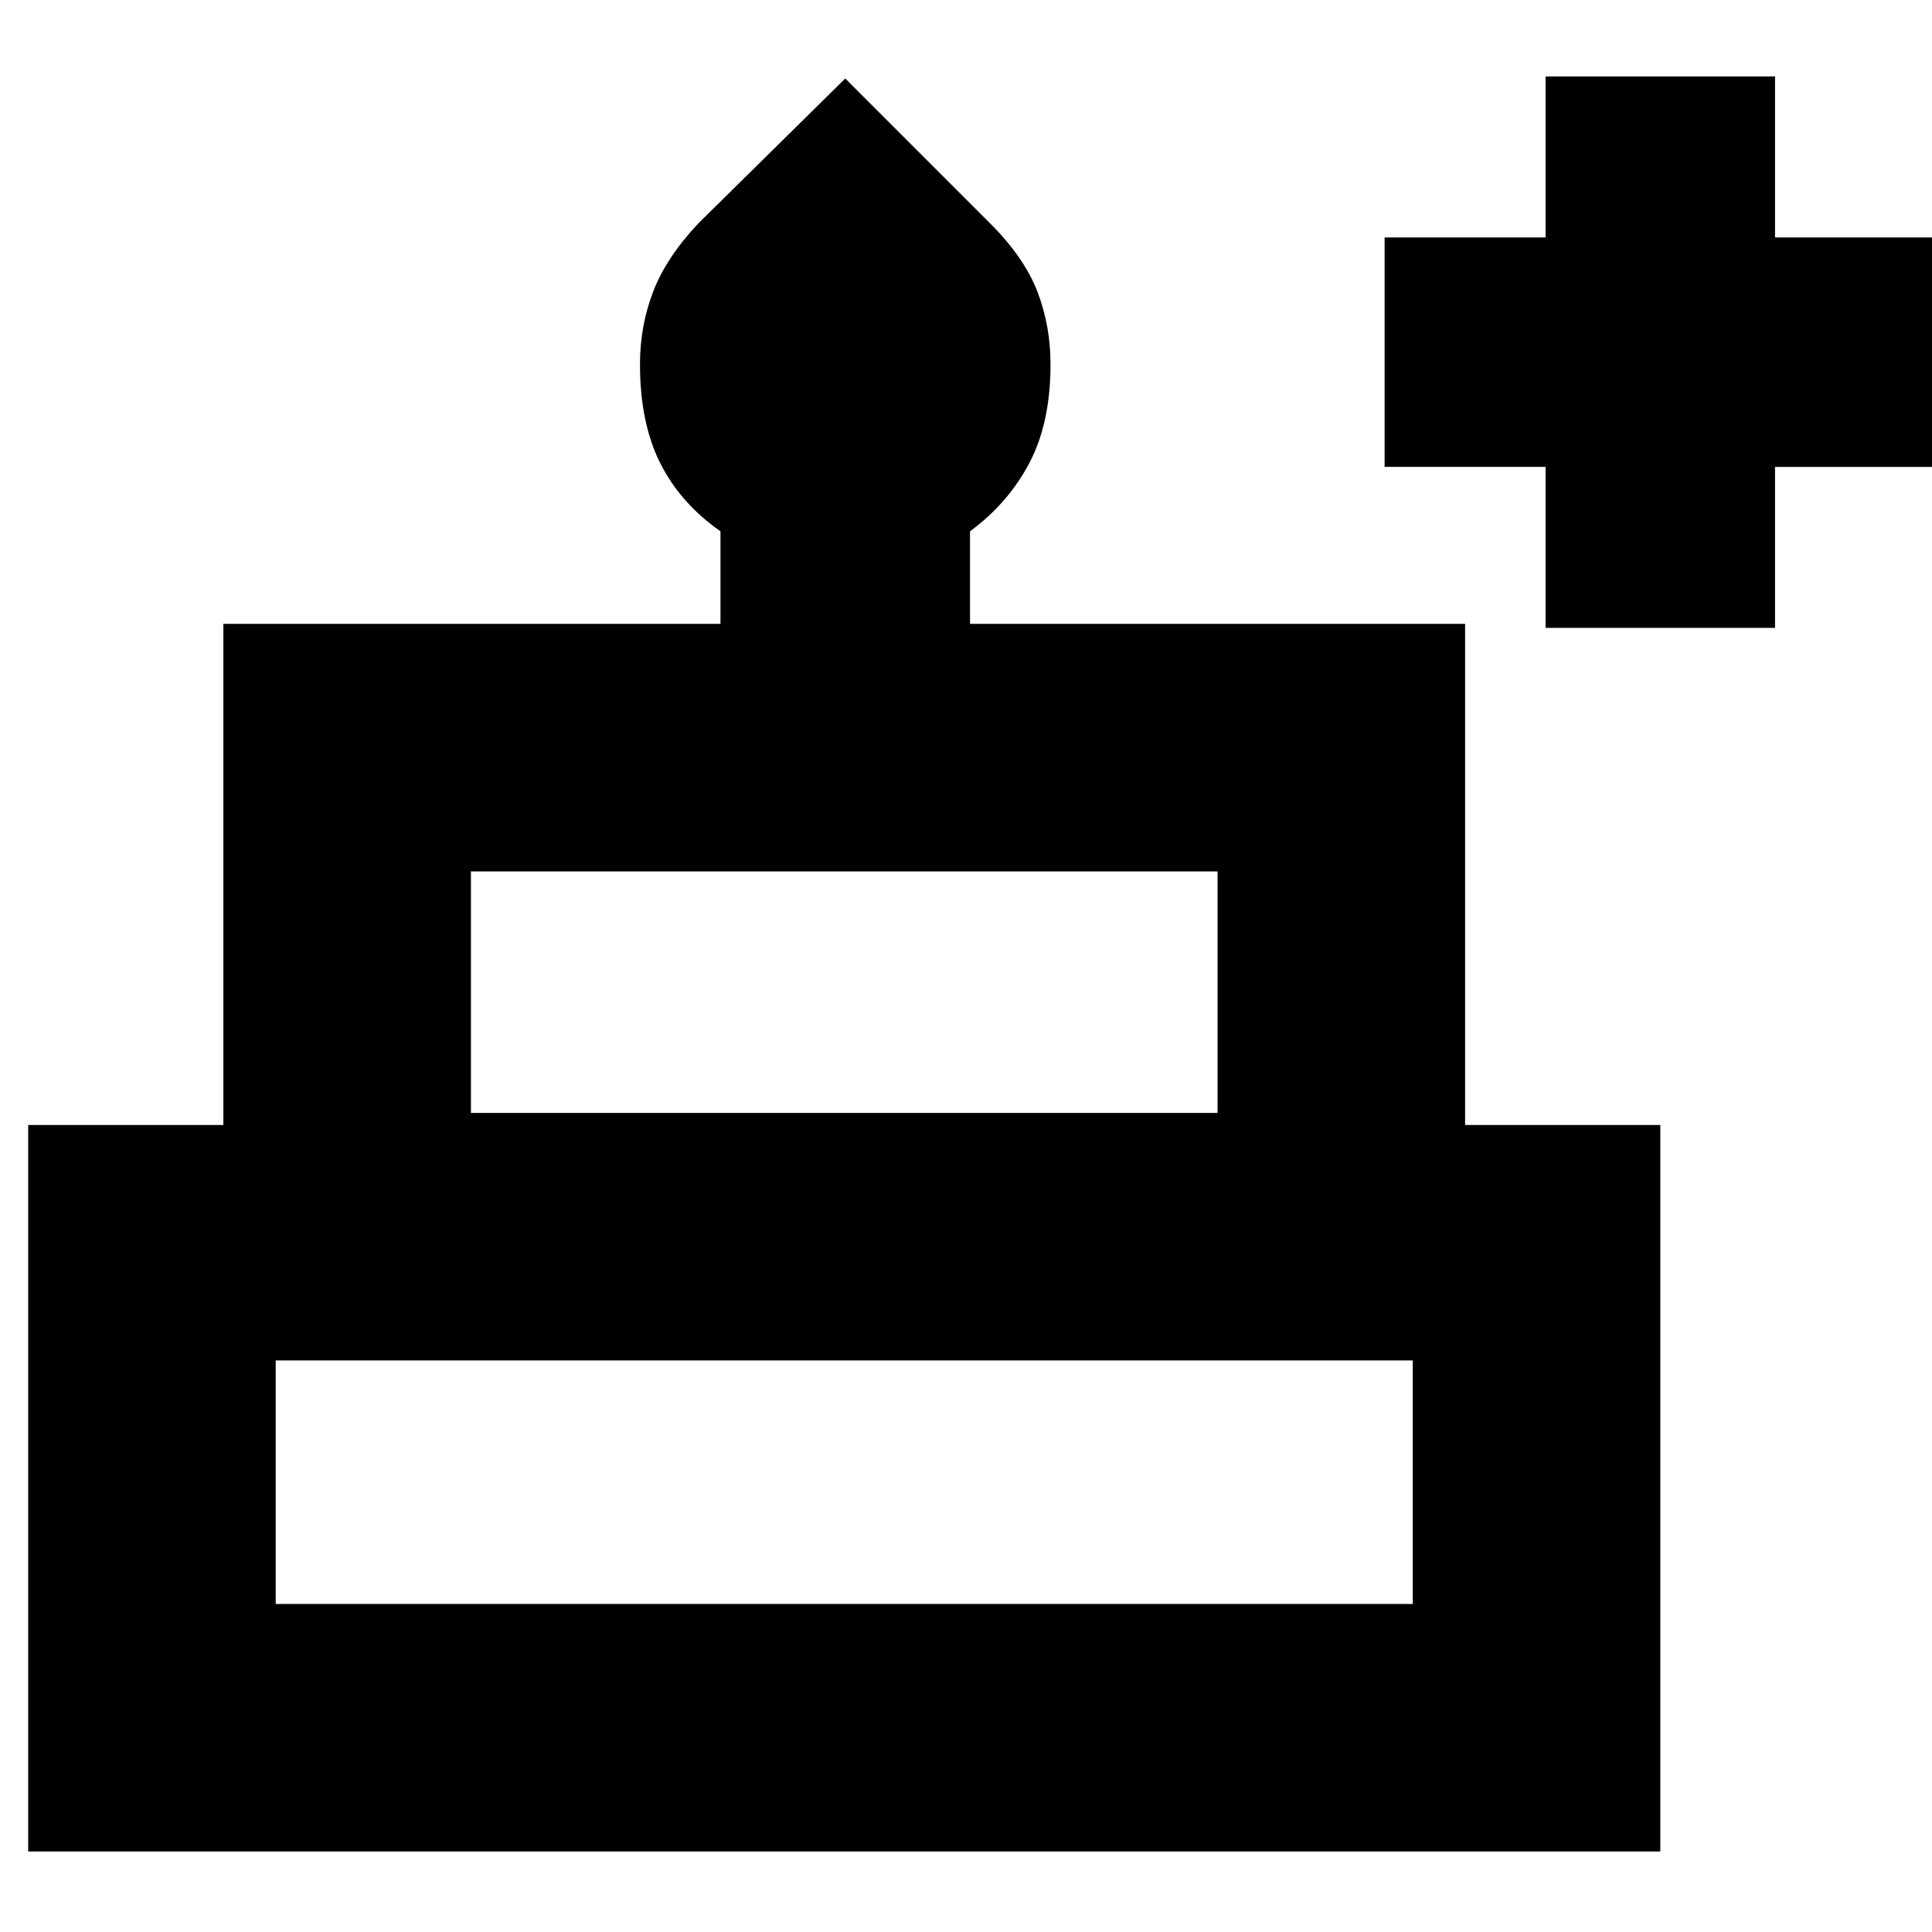 <svg xmlns="http://www.w3.org/2000/svg" height="24" width="24"><path d="M.35 23v-9.025h2.425V7.75H8.95V6.6q-.5-.35-.75-.85t-.25-1.225q0-.475.163-.9.162-.425.562-.85L10.5.975l1.8 1.8q.425.425.588.85.162.425.162.9 0 .725-.262 1.225-.263.5-.738.85v1.15h6.15v6.225h2.425V23Zm5.5-9.175h9.275v-3H5.85Zm-2.425 6.1H17.55V16.9H3.425Zm2.425-6.1h9.275Zm-2.425 6.1H17.55Zm14.775-6.1H2.775 18.2Zm1-6.025v-2h-2V2.95h2v-2h2.85v2h2V5.8h-2v2Z"/></svg>